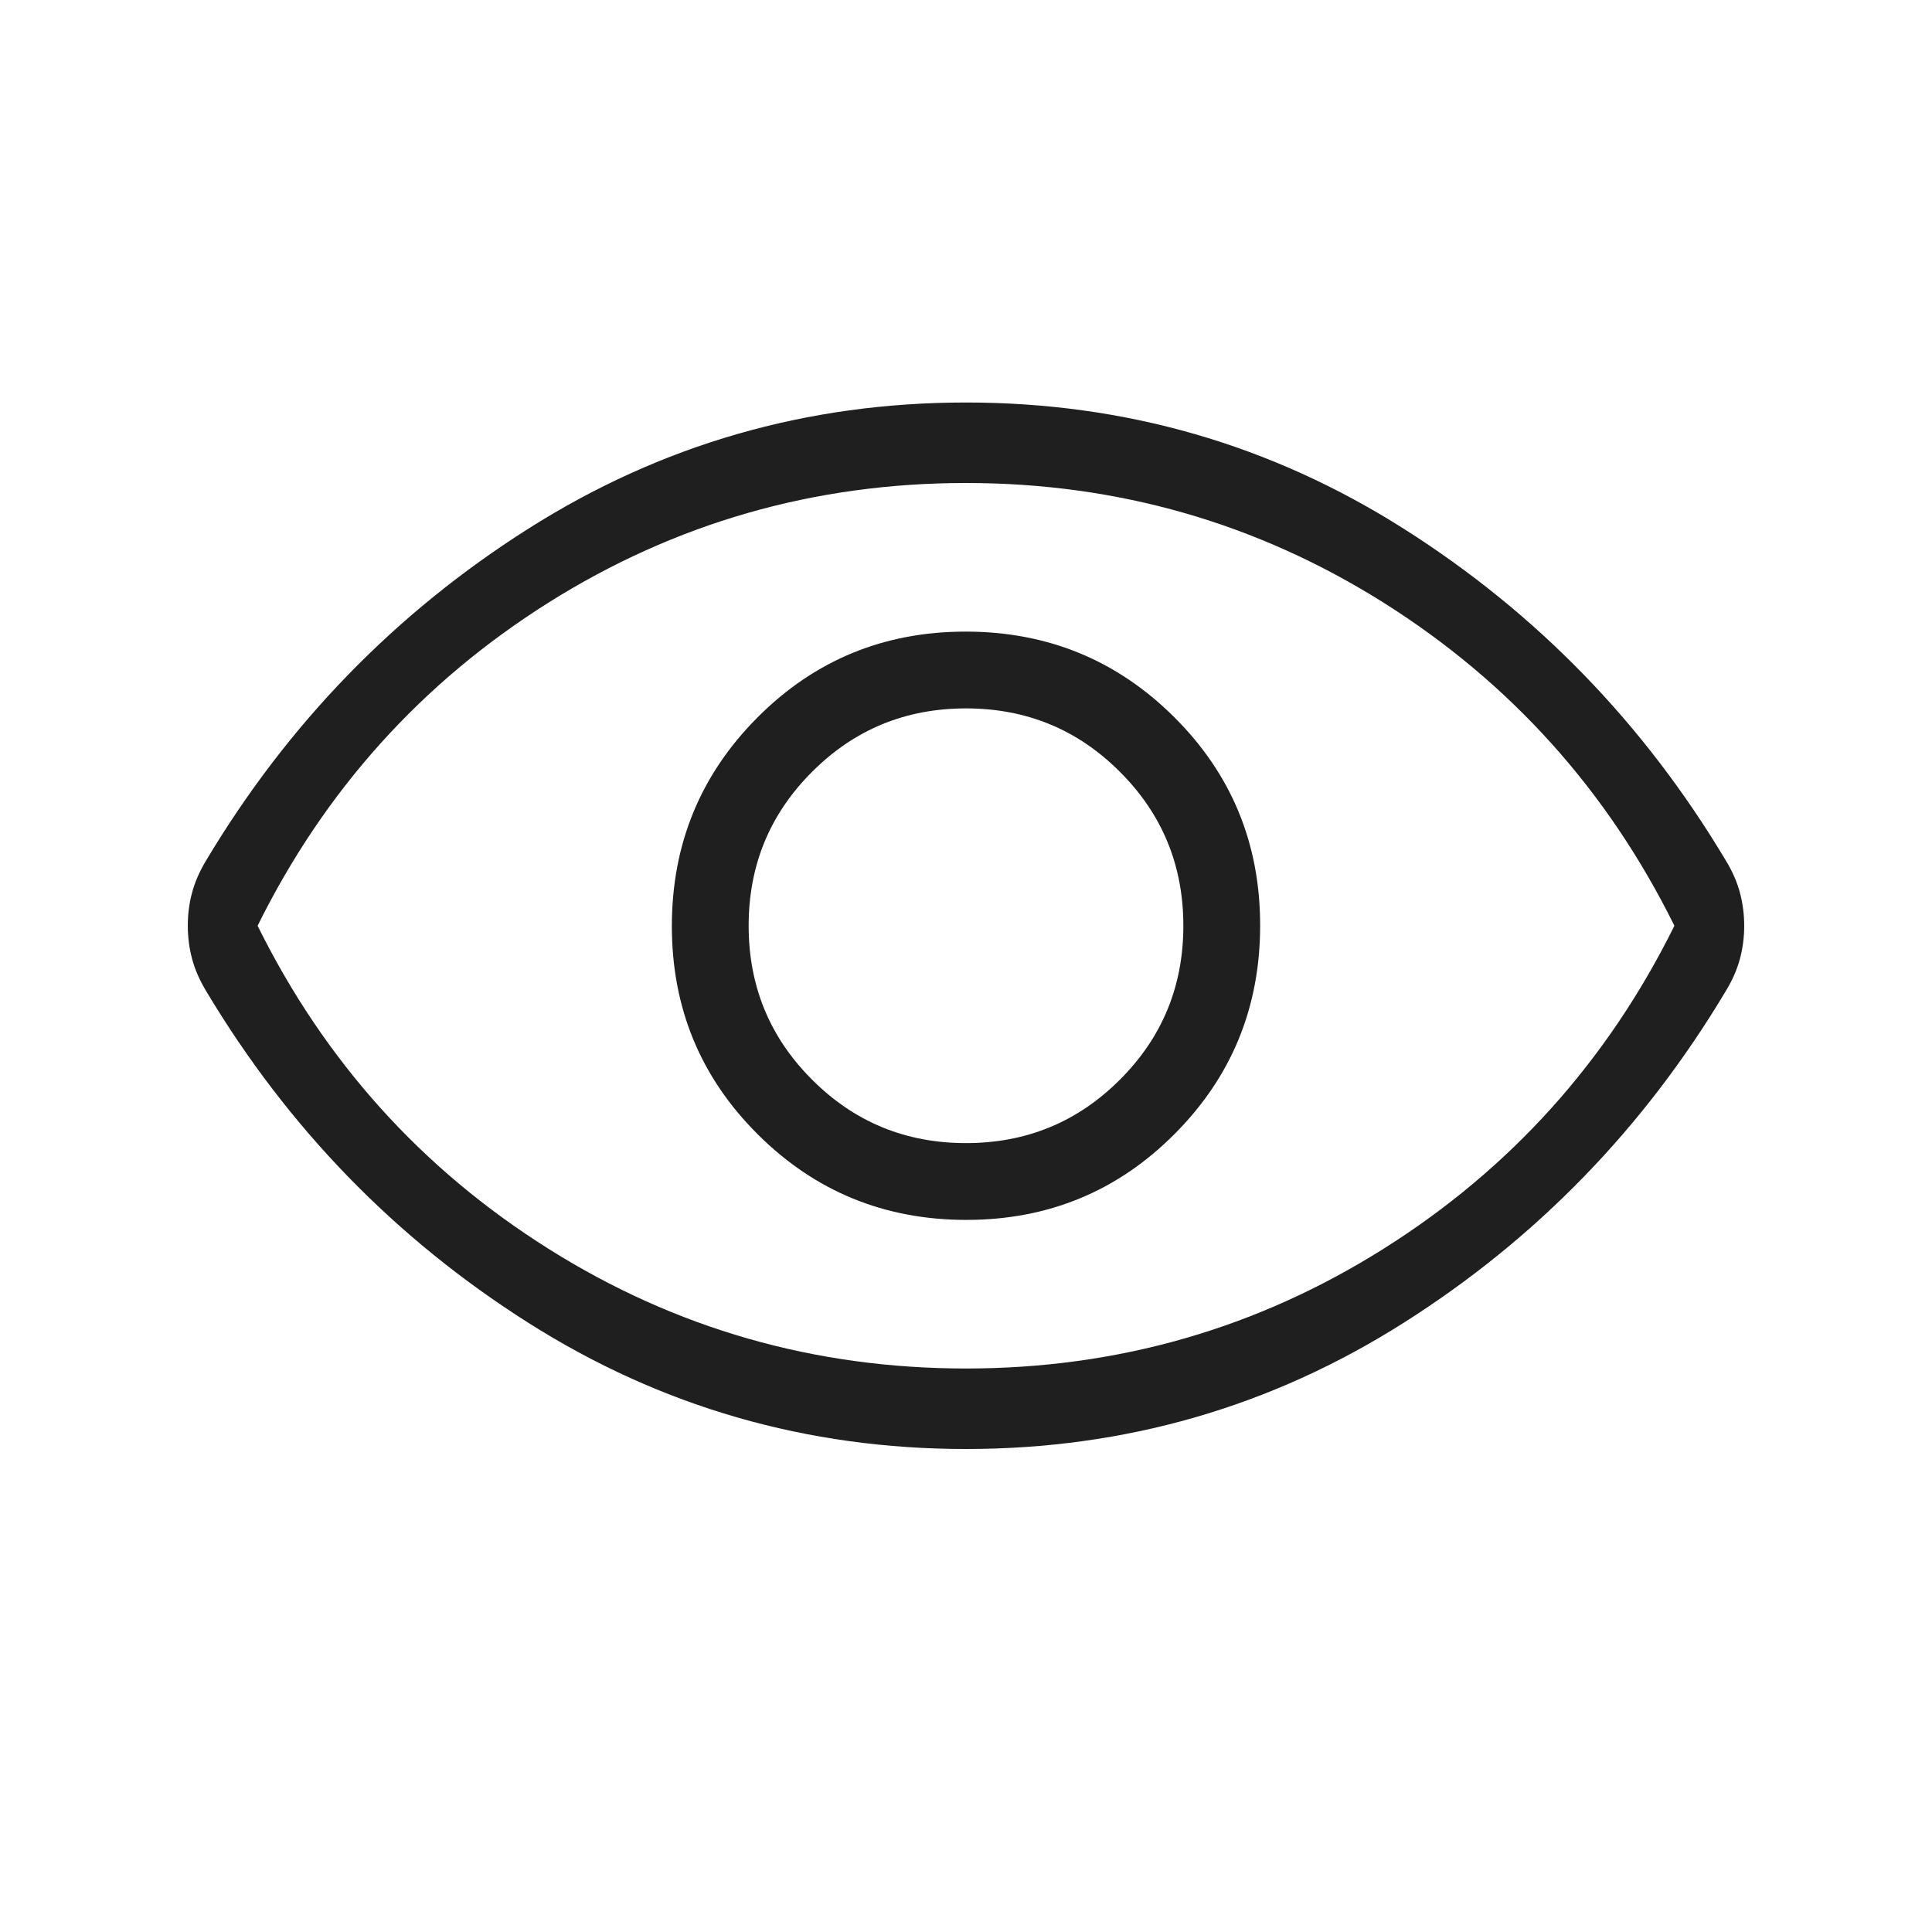 <svg width="24" height="24" viewBox="0 0 24 24" fill="none" xmlns="http://www.w3.org/2000/svg">
<mask id="mask0_62_1799" style="mask-type:alpha" maskUnits="userSpaceOnUse" x="0" y="0" width="24" height="24">
<rect width="24" height="24" fill="#D9D9D9"/>
</mask>
<g mask="url(#mask0_62_1799)">
<path d="M12.005 15.154C13.021 15.154 13.883 14.798 14.591 14.087C15.3 13.376 15.654 12.512 15.654 11.495C15.654 10.479 15.298 9.617 14.587 8.909C13.875 8.2 13.012 7.846 11.995 7.846C10.979 7.846 10.117 8.202 9.409 8.913C8.7 9.625 8.346 10.488 8.346 11.505C8.346 12.521 8.702 13.383 9.413 14.091C10.124 14.8 10.988 15.154 12.005 15.154ZM12 14.2C11.25 14.2 10.613 13.938 10.088 13.412C9.562 12.887 9.3 12.25 9.3 11.5C9.3 10.75 9.562 10.113 10.088 9.588C10.613 9.062 11.25 8.8 12 8.8C12.75 8.8 13.387 9.062 13.912 9.588C14.438 10.113 14.7 10.75 14.7 11.5C14.7 12.25 14.438 12.887 13.912 13.412C13.387 13.938 12.75 14.2 12 14.2ZM12 18C10.023 18 8.21 17.477 6.561 16.431C4.911 15.385 3.579 14.013 2.563 12.315C2.48 12.178 2.421 12.043 2.386 11.91C2.35 11.776 2.333 11.639 2.333 11.499C2.333 11.359 2.35 11.222 2.386 11.089C2.421 10.957 2.48 10.822 2.563 10.685C3.579 8.987 4.911 7.615 6.561 6.569C8.21 5.523 10.023 5 12 5C13.977 5 15.79 5.523 17.439 6.569C19.089 7.615 20.421 8.987 21.436 10.685C21.52 10.822 21.579 10.957 21.614 11.09C21.65 11.224 21.667 11.361 21.667 11.501C21.667 11.641 21.65 11.778 21.614 11.911C21.579 12.043 21.52 12.178 21.436 12.315C20.421 14.013 19.089 15.385 17.439 16.431C15.79 17.477 13.977 18 12 18ZM12 17C13.883 17 15.613 16.504 17.188 15.512C18.762 14.521 19.967 13.183 20.8 11.5C19.967 9.817 18.762 8.479 17.188 7.487C15.613 6.496 13.883 6 12 6C10.117 6 8.387 6.496 6.812 7.487C5.237 8.479 4.033 9.817 3.2 11.5C4.033 13.183 5.237 14.521 6.812 15.512C8.387 16.504 10.117 17 12 17Z" fill="#1F1F1F"/>
</g>
</svg>
